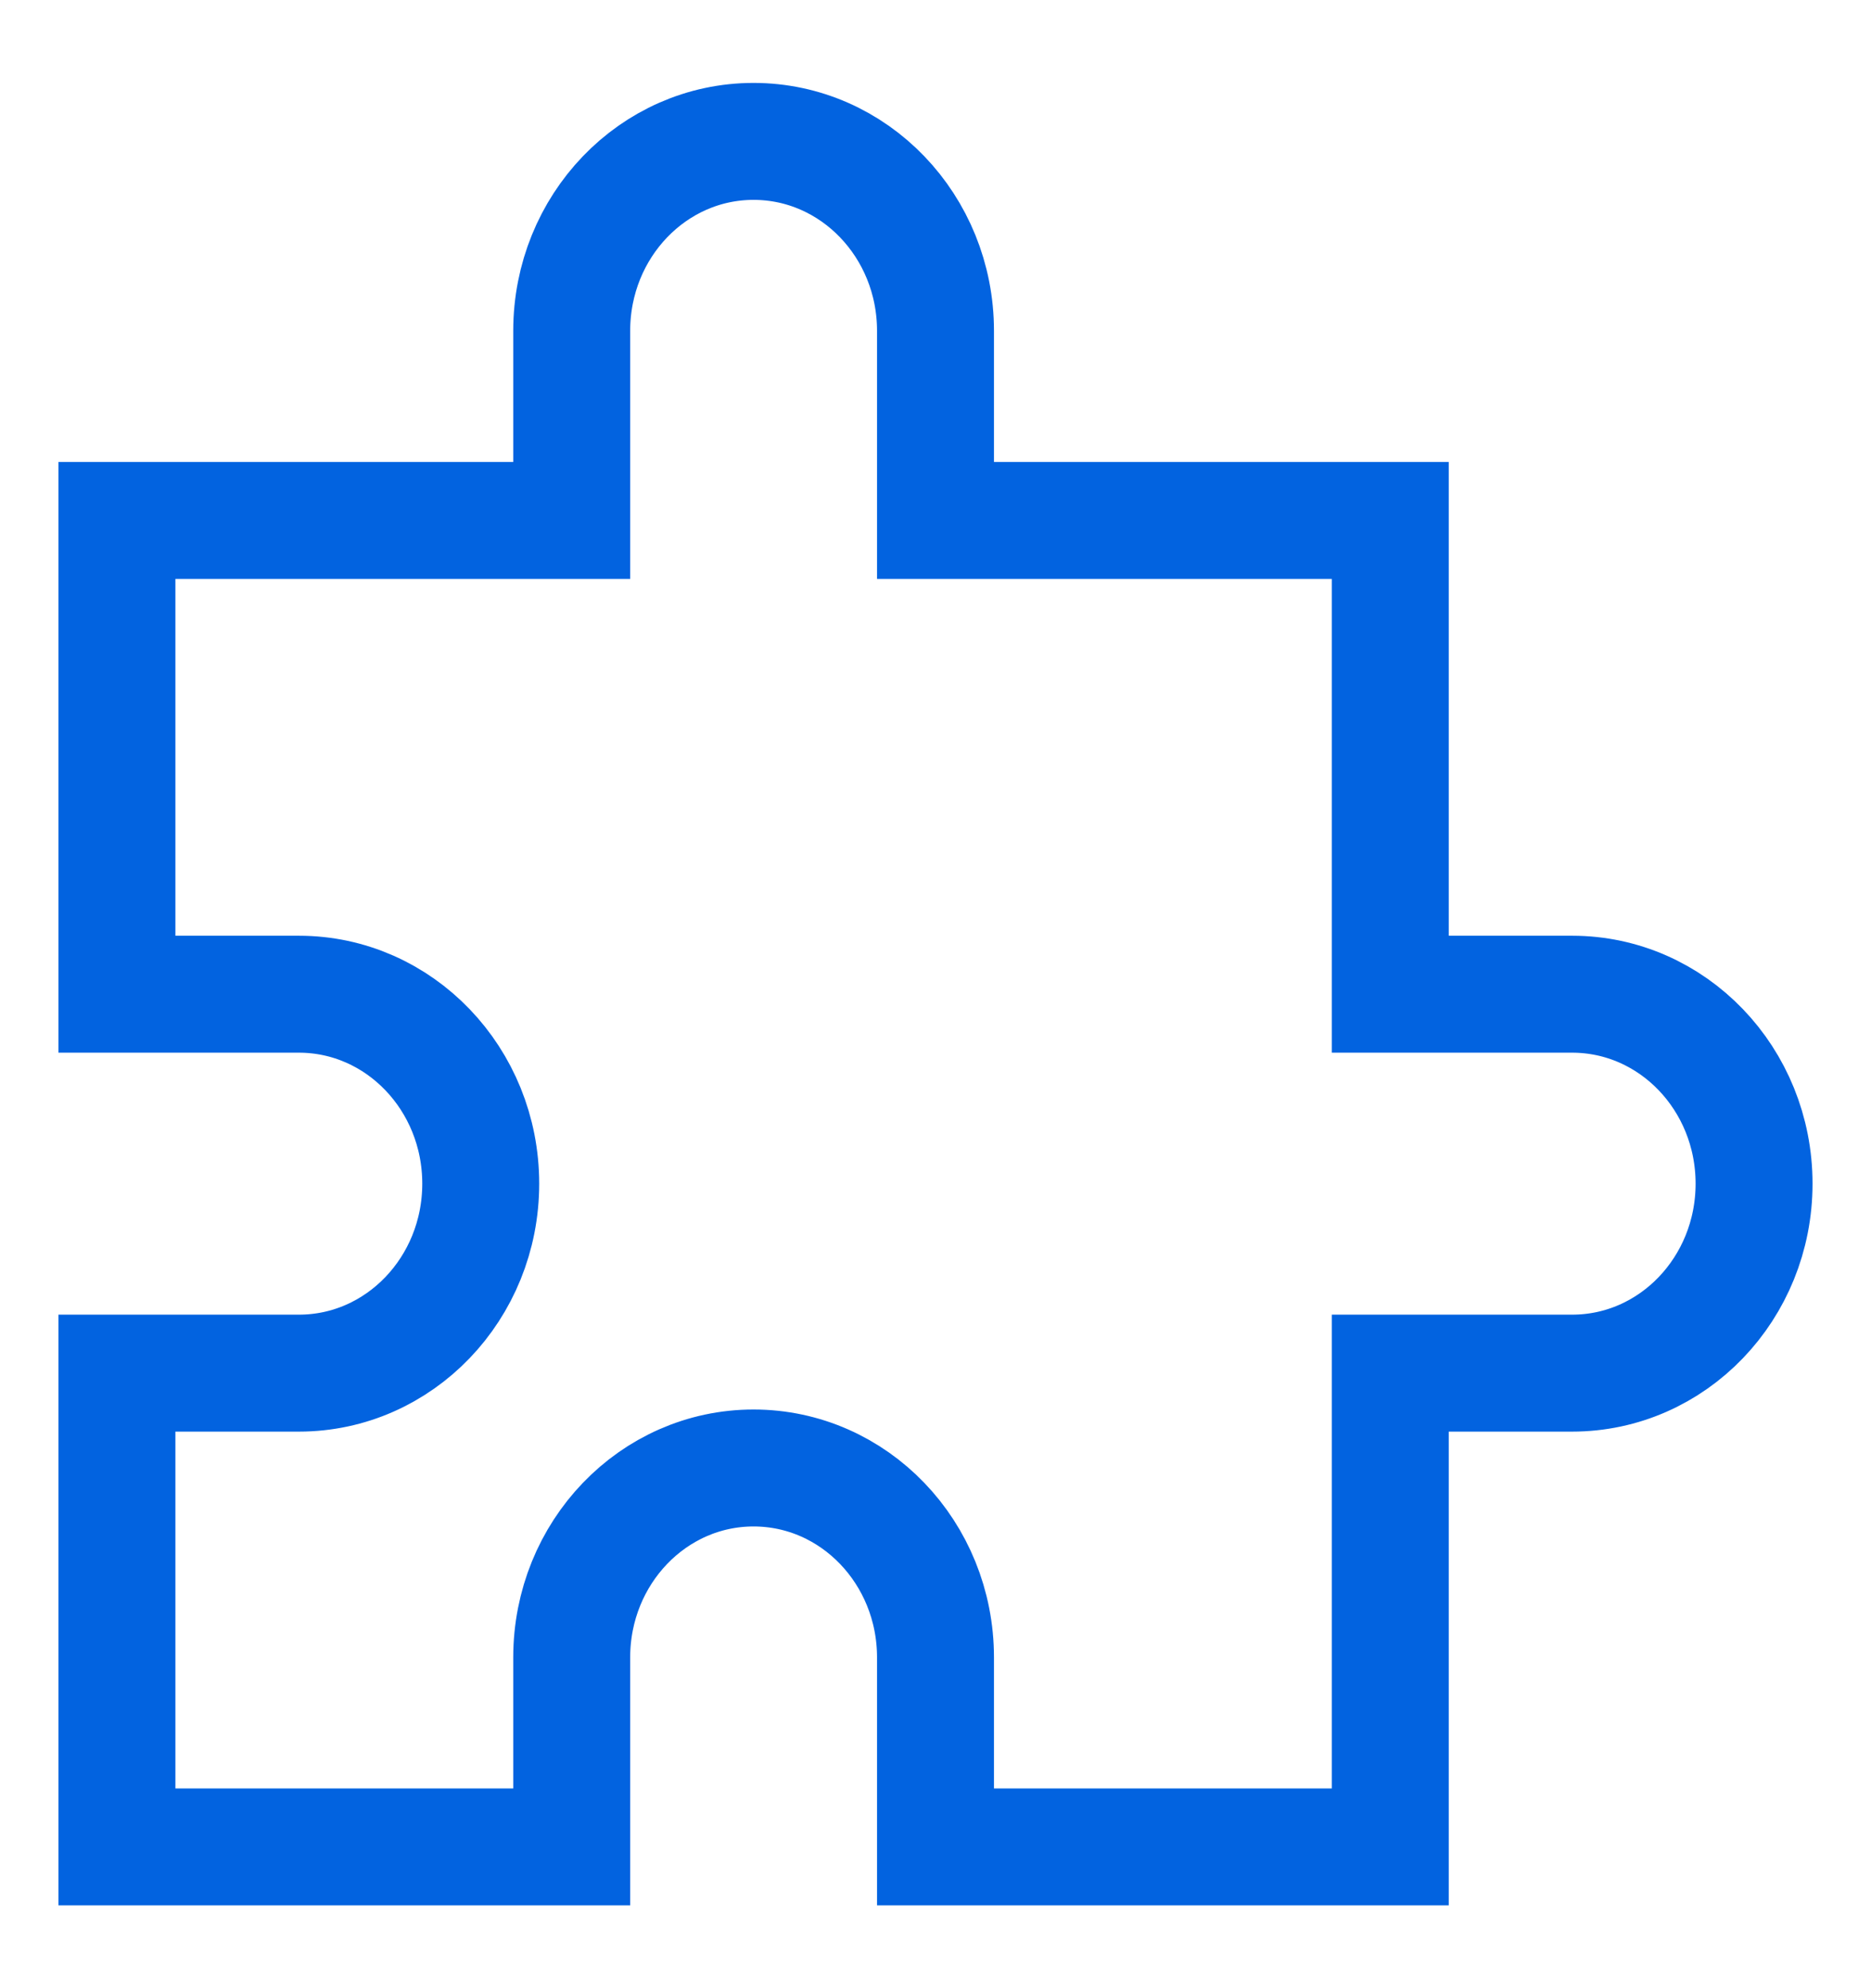<svg width="16" height="17" viewBox="0 0 16 17" fill="none" xmlns="http://www.w3.org/2000/svg">
<path d="M4.889 2.829C4.889 1.934 5.585 1.209 6.444 1.209C7.304 1.209 8 1.934 8 2.829V4.45H11.889V8.501H13.444C14.304 8.501 15 9.226 15 10.121C15 11.016 14.304 11.741 13.444 11.741H11.889V15.792H8V14.172C8 13.277 7.304 12.552 6.444 12.552C5.585 12.552 4.889 13.277 4.889 14.172V15.792H1V11.741H2.556C3.415 11.741 4.111 11.016 4.111 10.121C4.111 9.226 3.415 8.501 2.556 8.501H1V4.45H4.889V2.829Z" stroke="#0263E0"/>
</svg>
